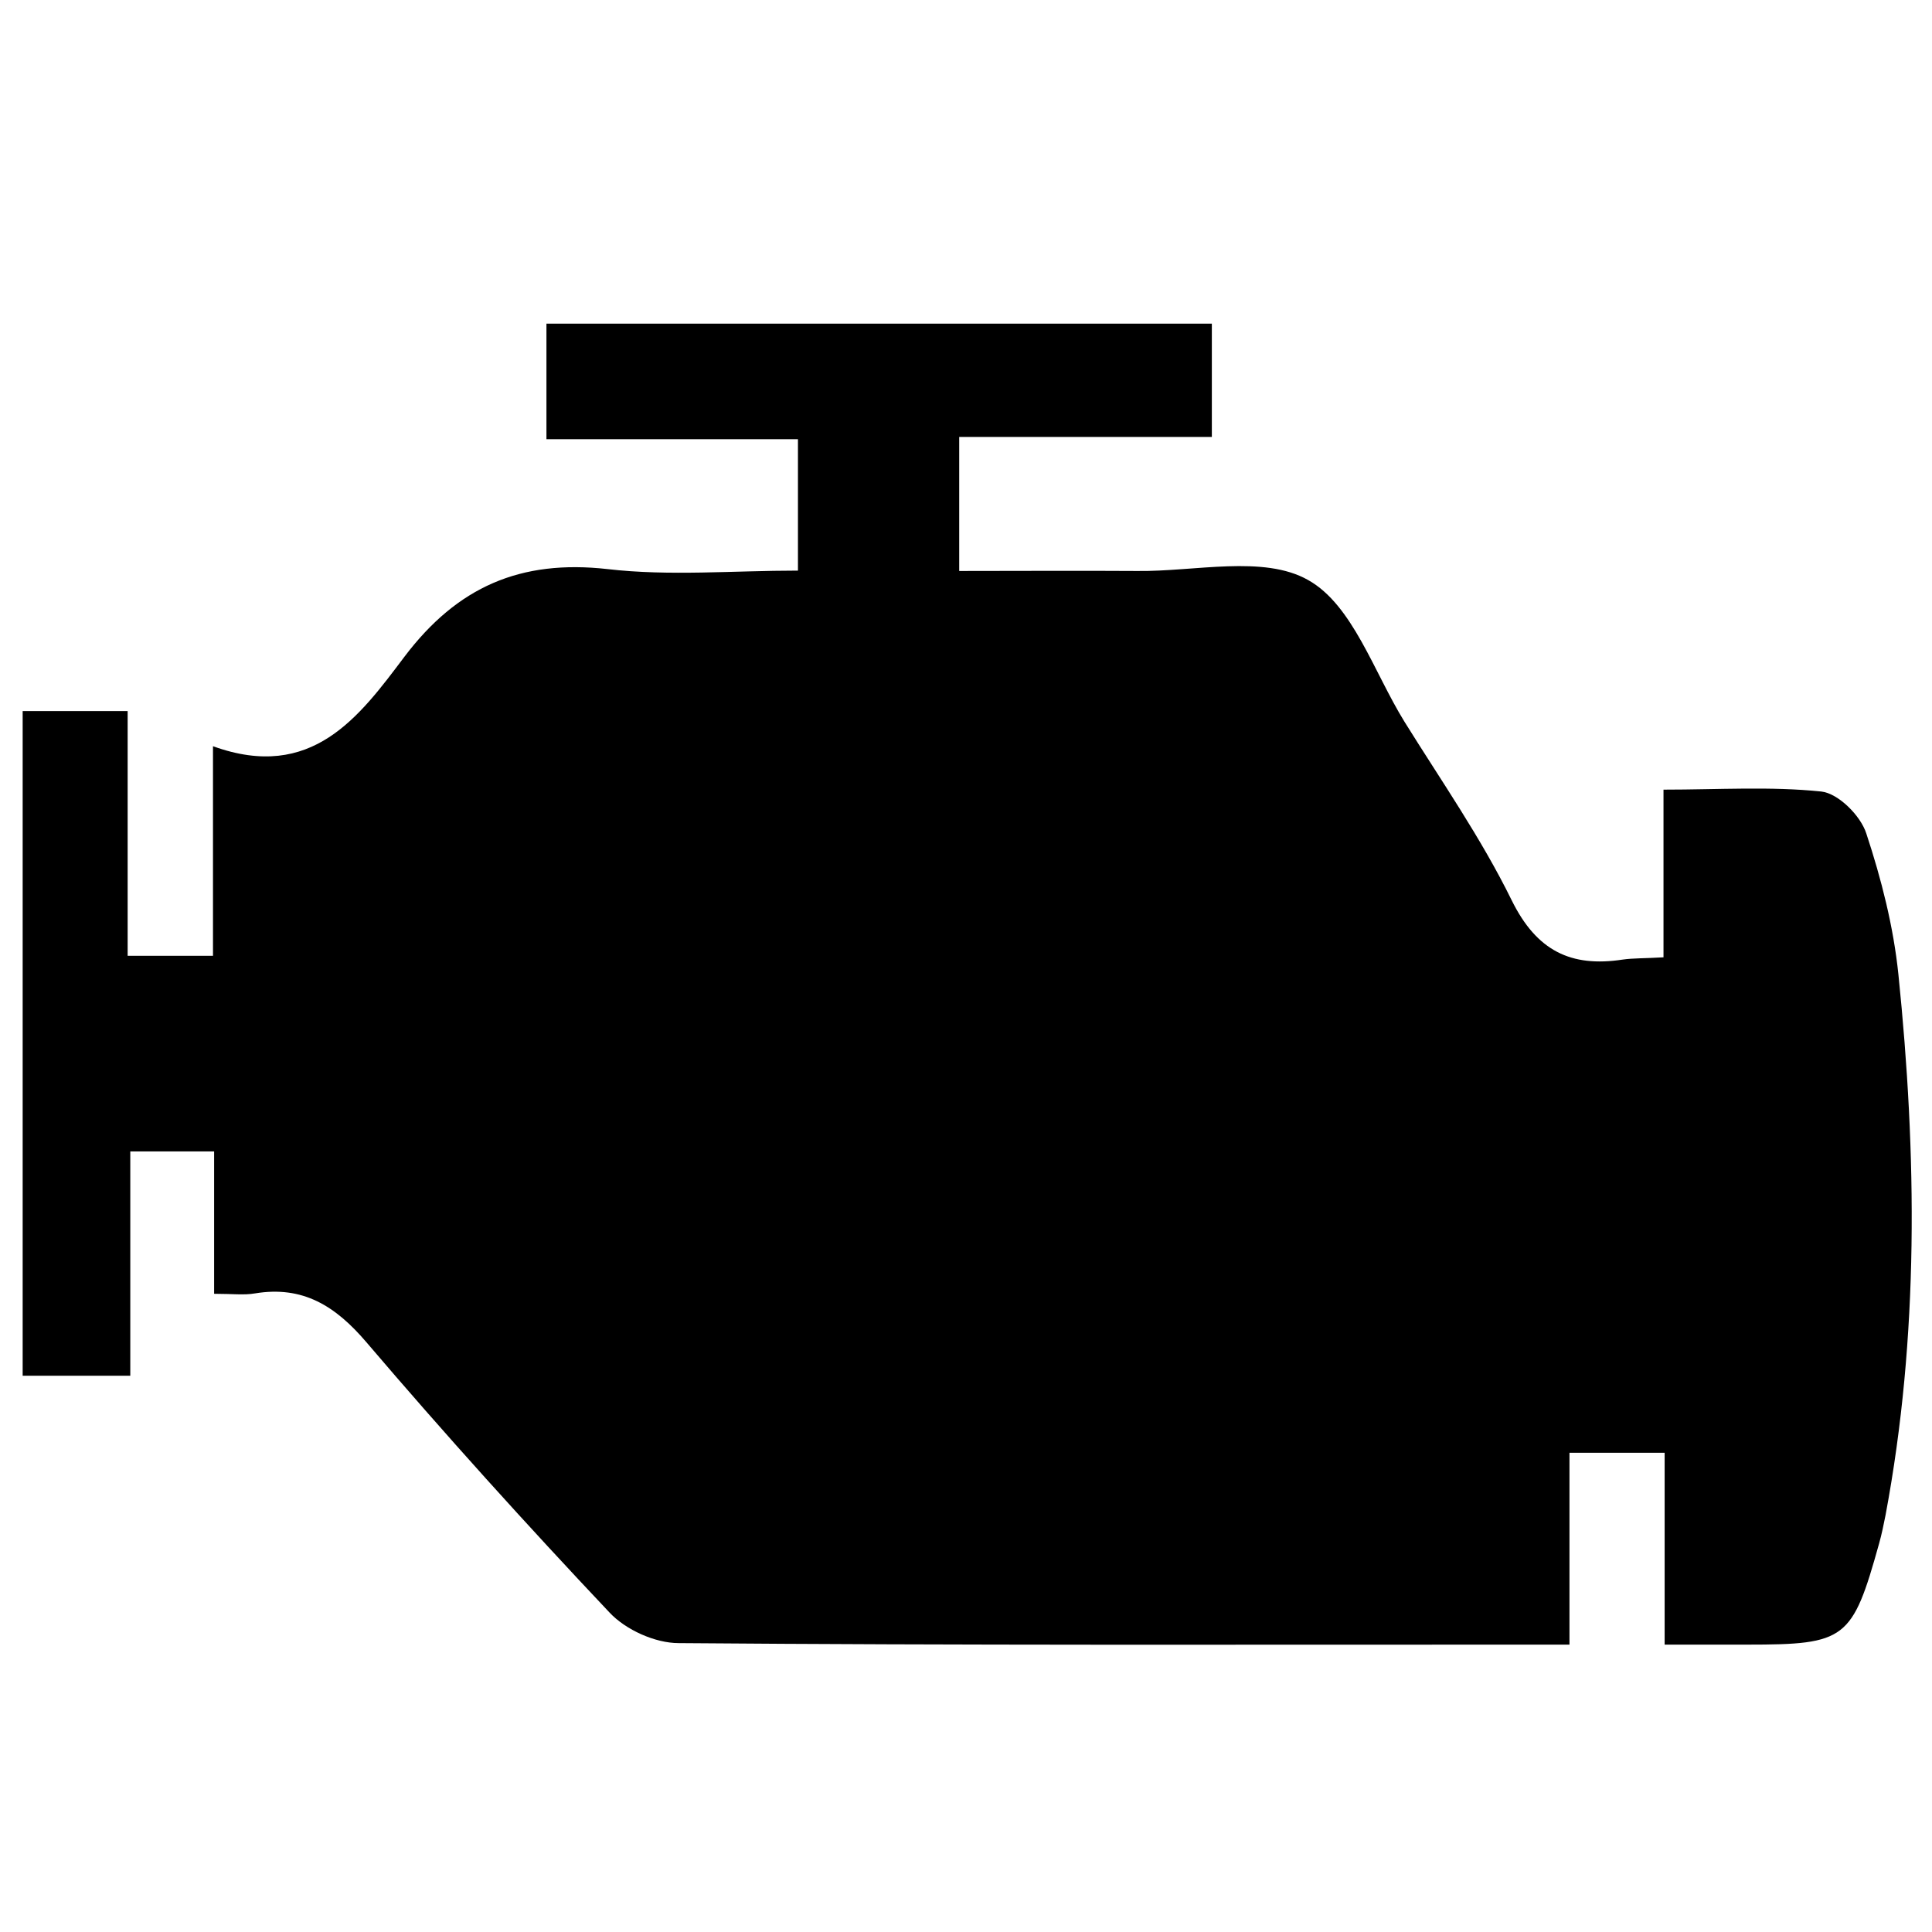 <?xml version="1.0" encoding="utf-8"?>
<!-- Generator: Adobe Illustrator 19.0.0, SVG Export Plug-In . SVG Version: 6.00 Build 0)  -->
<svg version="1.1" id="Layer_1" xmlns="http://www.w3.org/2000/svg" xmlns:xlink="http://www.w3.org/1999/xlink" x="0px" y="0px"
	 viewBox="0 0 511.6 511.6" style="enable-background:new 0 0 511.6 511.6;" xml:space="preserve">
<style type="text/css">
	.st0{fill:#FFFFFF;}
</style>
<g id="XMLID_4_">
	<path id="XMLID_19_" d="M440.5,253.5c0-15.1,0-29,0-44.4c14.7,0,28.4-0.9,41.8,0.5c4.5,0.5,10.4,6.4,11.9,11.1
		c4,12.1,7.2,24.7,8.5,37.3c4.9,47.8,5.5,95.7-3.4,143.2c-0.5,2.5-1,5-1.7,7.5c-7.1,25.5-8.8,26.8-34.9,26.8c-6.8,0-13.6,0-21.9,0
		c0-17.3,0-33.7,0-50.8c-9,0-16.5,0-25.2,0c0,16.7,0,32.9,0,50.8c-5.3,0-9.4,0-13.6,0c-74.1,0-148.2,0.2-222.3-0.4
		c-6.2,0-14-3.5-18.3-8.1c-22-23.3-43.6-47.2-64.4-71.6c-8.2-9.6-16.8-15-29.5-12.9c-2.9,0.5-5.9,0.1-10.8,0.1c0-12.9,0-25,0-37.7
		c-8.3,0-14.6,0-22.2,0c0,19.3,0,38.8,0,59.4c-10,0-18.7,0-28.5,0c0-58.3,0-116.7,0-176c8.9,0,17.7,0,27.8,0c0,21.7,0,42.9,0,64.8
		c7.9,0,14.5,0,22.6,0c0-18.1,0-35.4,0-55.5c26.2,9.5,38.8-7.9,50.7-23.7c14-18.5,30.7-25.8,53.8-23.2c16.4,1.9,33.1,0.4,50.4,0.4
		c0-11.9,0-22.5,0-34.8c-22,0-43.9,0-66.6,0c0-11.1,0-20.3,0-30.6c58.7,0,117.1,0,176.2,0c0,9.7,0,19,0,30c-22.1,0-44.1,0-66.9,0
		c0,12.3,0,22.8,0,35.5c15.9,0,31.5-0.1,47.1,0c15.3,0.2,33.5-4.3,45.3,2.4c11.8,6.6,17.4,24.4,25.5,37.5
		c9.7,15.6,20.3,30.8,28.4,47.3c6.6,13.4,15.7,17.8,29.4,15.7C432.5,253.7,435.5,253.8,440.5,253.5z"/>
</g>
</svg>
